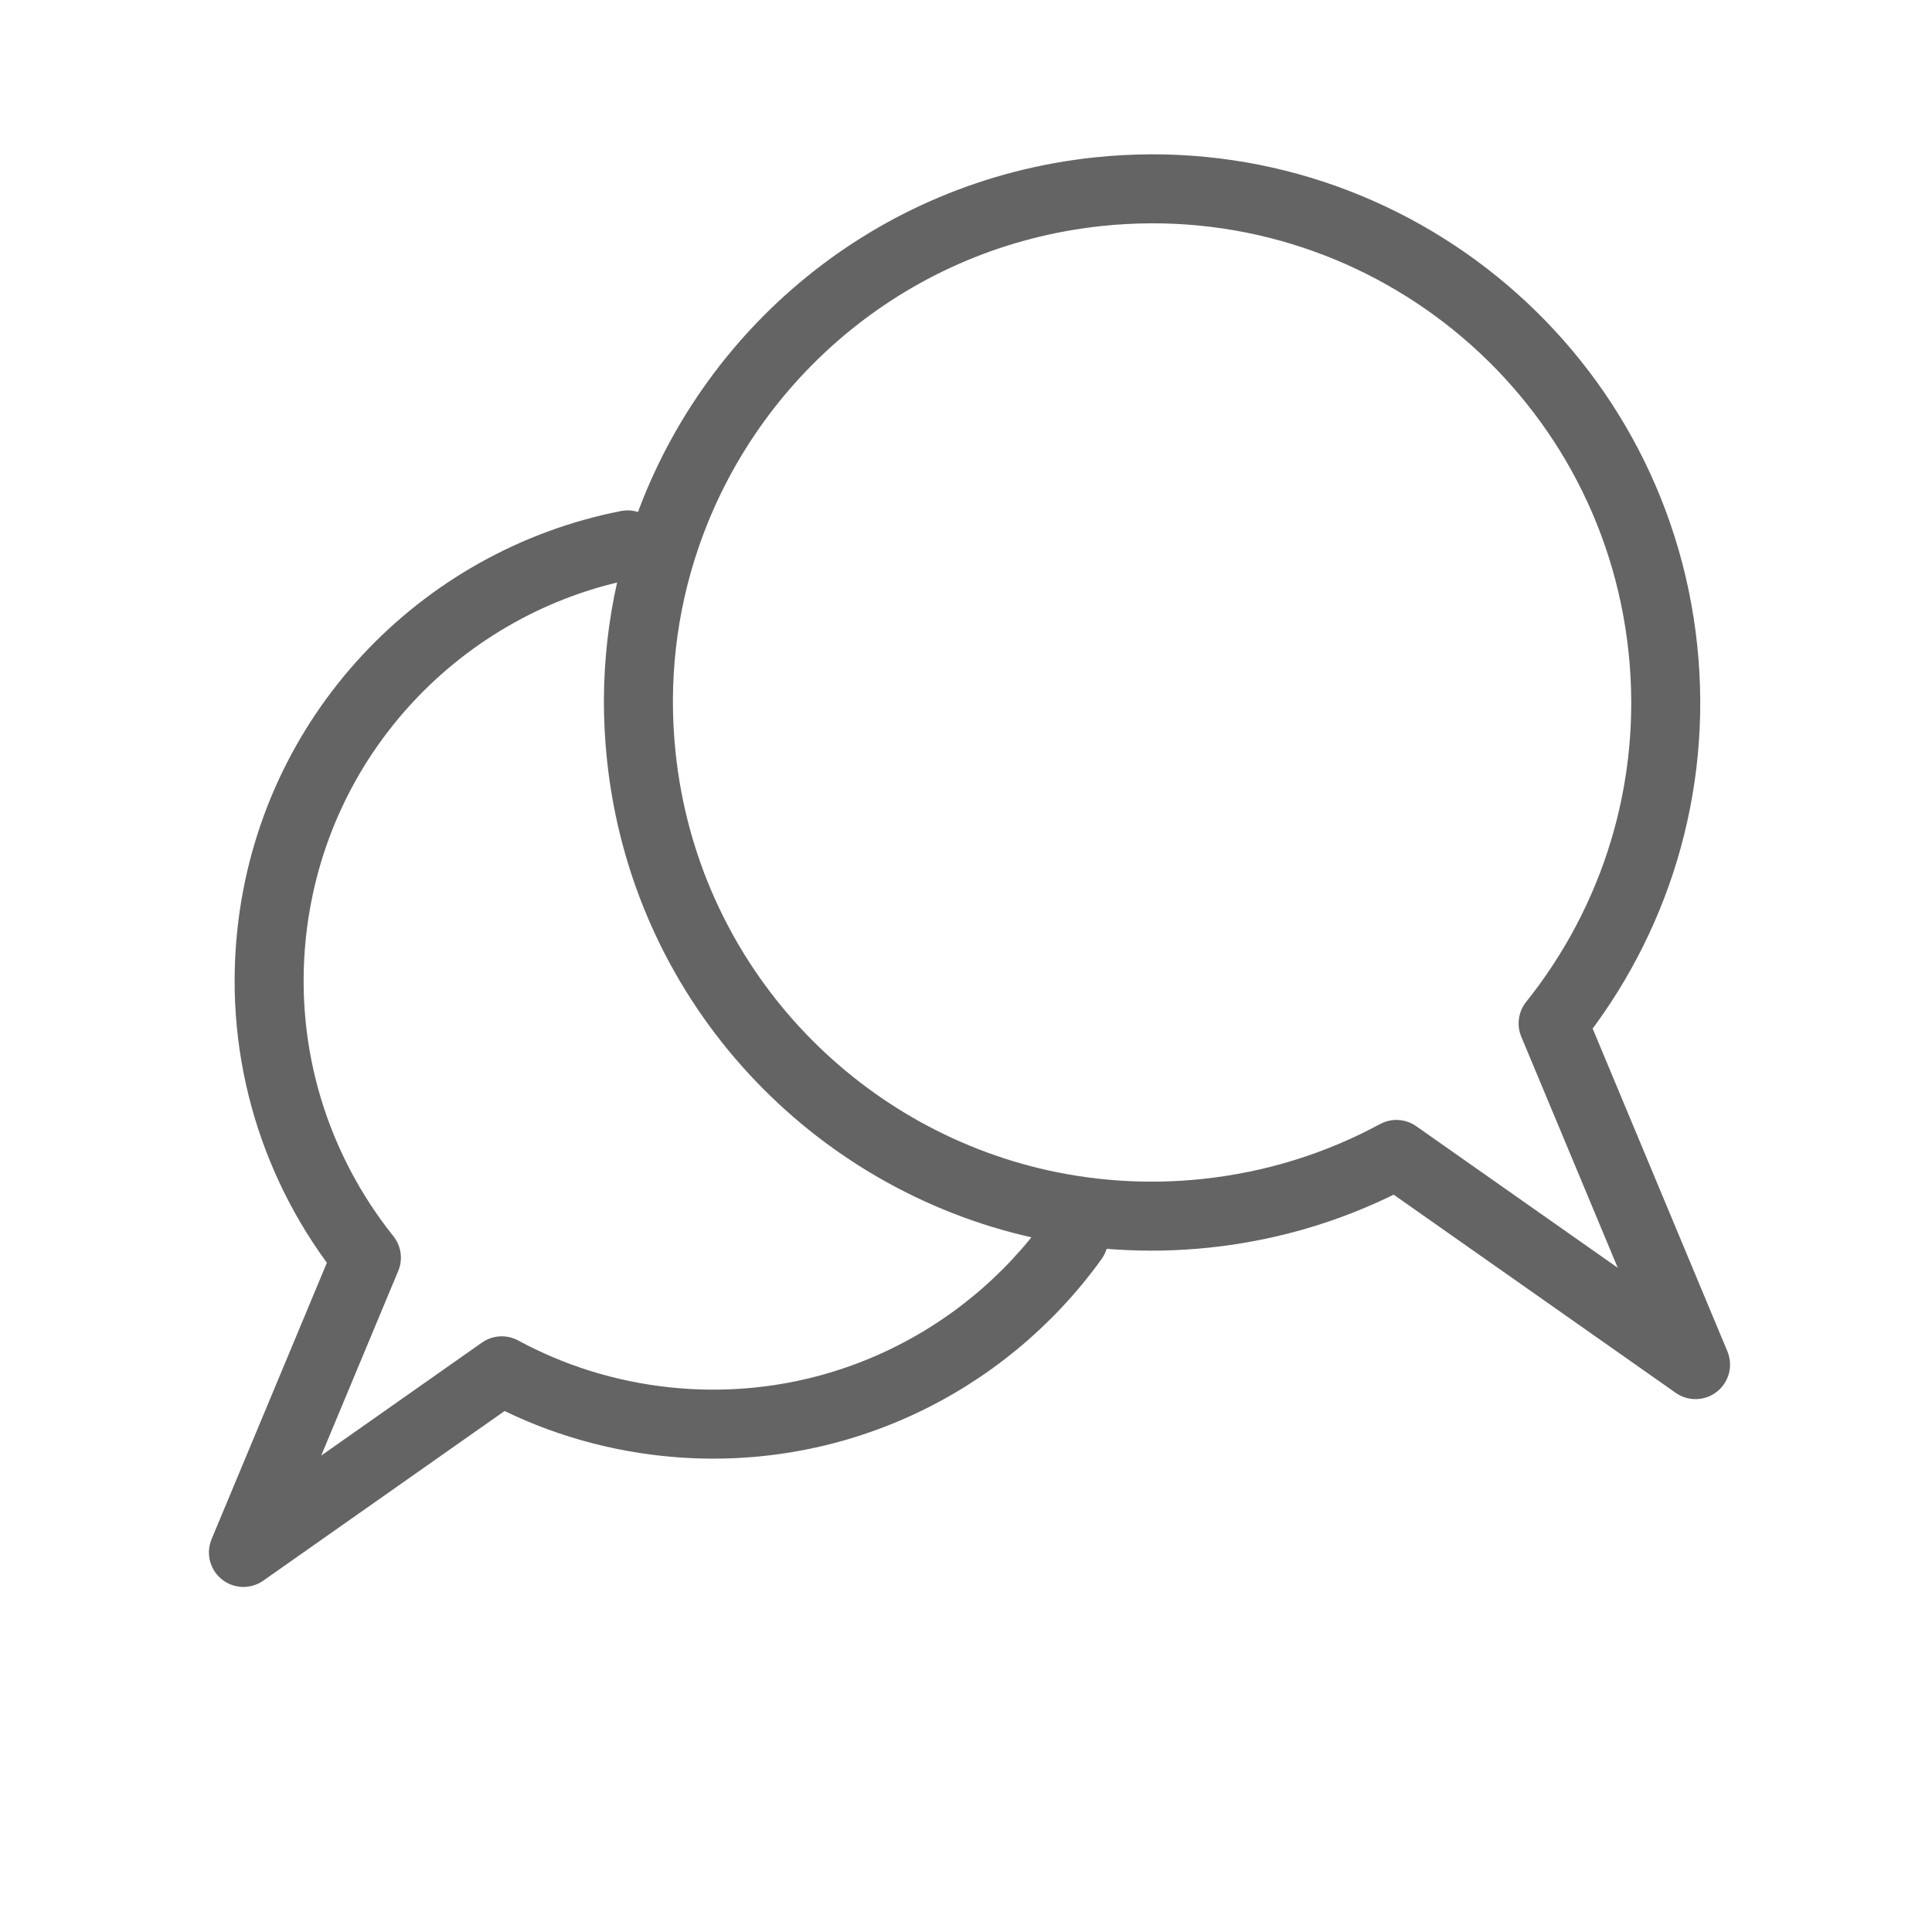 <svg width="18" height="18" viewBox="0 0 28 28" fill="none" xmlns="http://www.w3.org/2000/svg" stroke-width="1" stroke-linecap="round" stroke-linejoin="round" stroke="#646464"><path d="M15.559 17.955C14.255 19.771 12.041 20.854 9.659 20.604C8.796 20.513 7.991 20.256 7.272 19.867L3.528 22.499L5.31 18.227C4.29 16.951 3.752 15.289 3.936 13.537C4.239 10.658 6.397 8.424 9.097 7.897"></path><path d="M15.918 2.778C20.007 2.348 23.67 5.314 24.1 9.403C24.313 11.432 23.69 13.356 22.509 14.832L24.573 19.777L20.238 16.731C19.406 17.181 18.474 17.479 17.475 17.584C16.6 17.676 15.744 17.612 14.936 17.416C11.966 16.693 9.631 14.173 9.294 10.959C9.177 9.853 9.31 8.777 9.646 7.788C10.552 5.125 12.937 3.092 15.918 2.778Z"></path></svg>